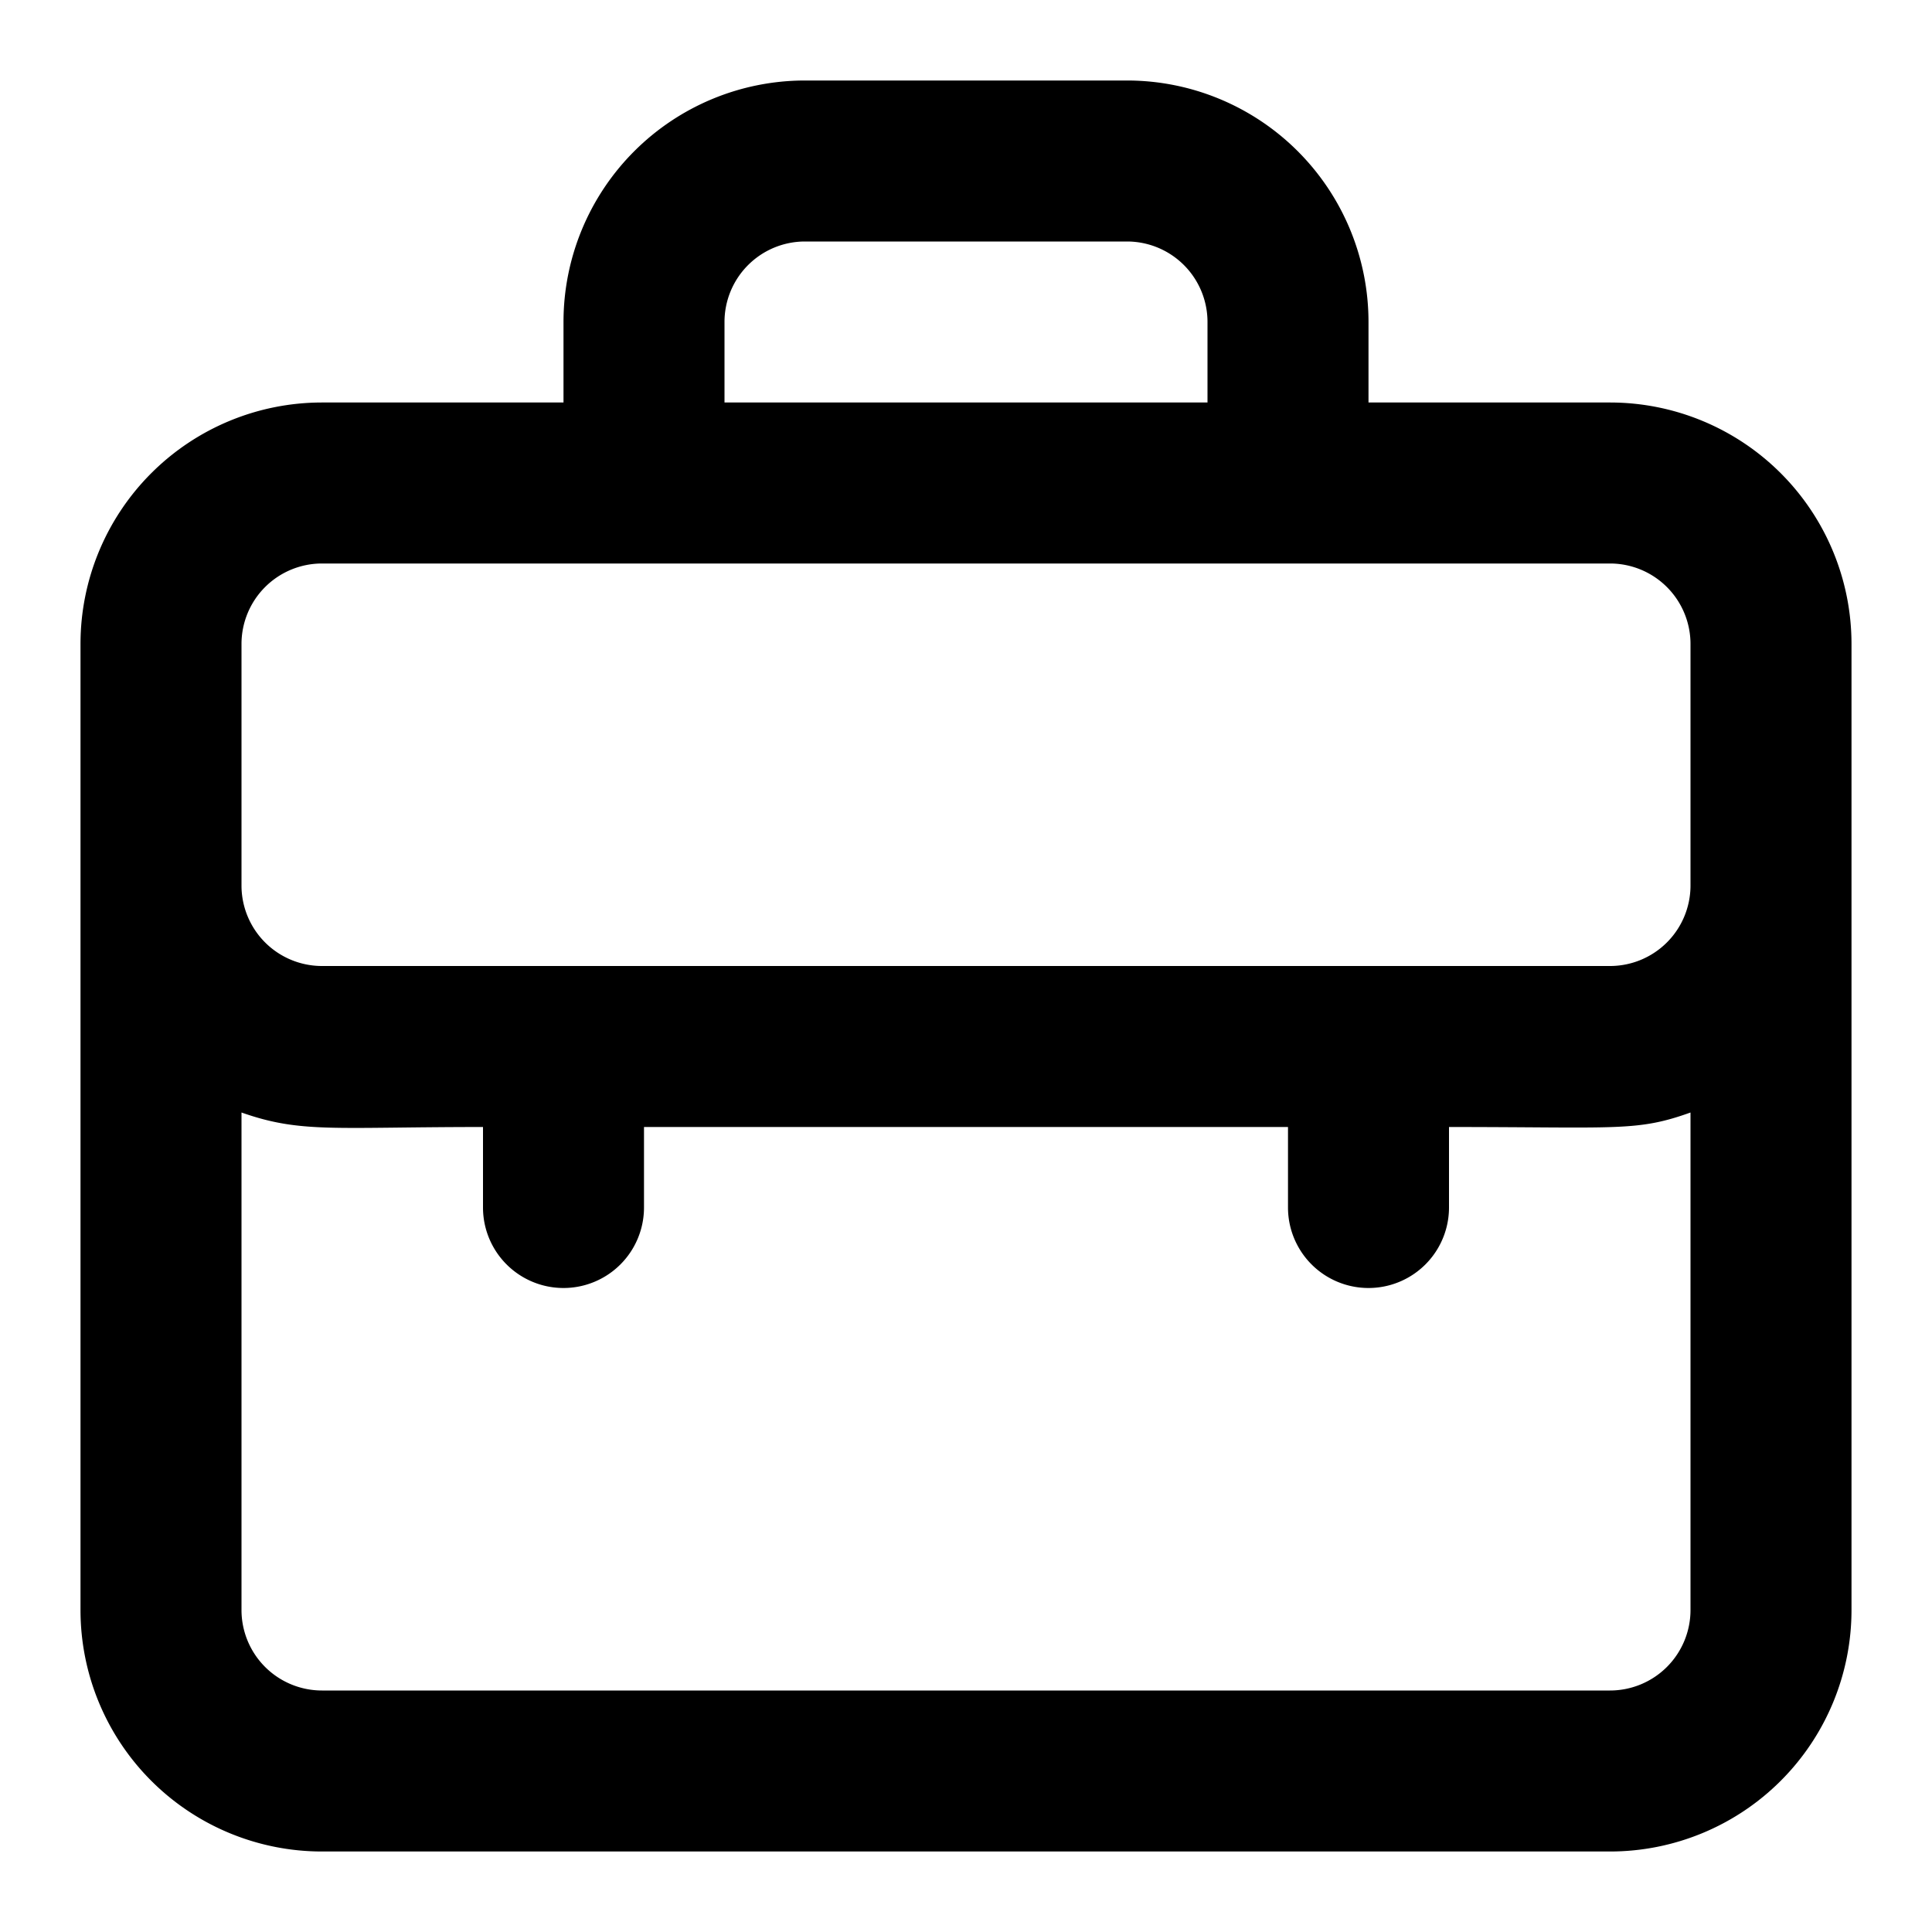 <?xml version="1.0" ?><svg viewBox="0 0 24 24" xmlns="http://www.w3.org/2000/svg"><title/><g data-name="briefcase office" id="briefcase_office"><path d="M20,5H17V4a3,3,0,0,0-3-3H10A3,3,0,0,0,7,4V5H4A3,3,0,0,0,1,8V20a3,3,0,0,0,3,3H20a3,3,0,0,0,3-3V8A3,3,0,0,0,20,5ZM9,4a1,1,0,0,1,1-1h4a1,1,0,0,1,1,1V5H9ZM3,8A1,1,0,0,1,4,7H20a1,1,0,0,1,1,1v3a1,1,0,0,1-1,1H4a1,1,0,0,1-1-1ZM20,21H4a1,1,0,0,1-1-1V13.82c.74.26,1.14.18,3,.18v1a1,1,0,0,0,2,0V14h8v1a1,1,0,0,0,2,0V14c2.1,0,2.33.06,3-.18V20A1,1,0,0,1,20,21Z"/></g></svg>